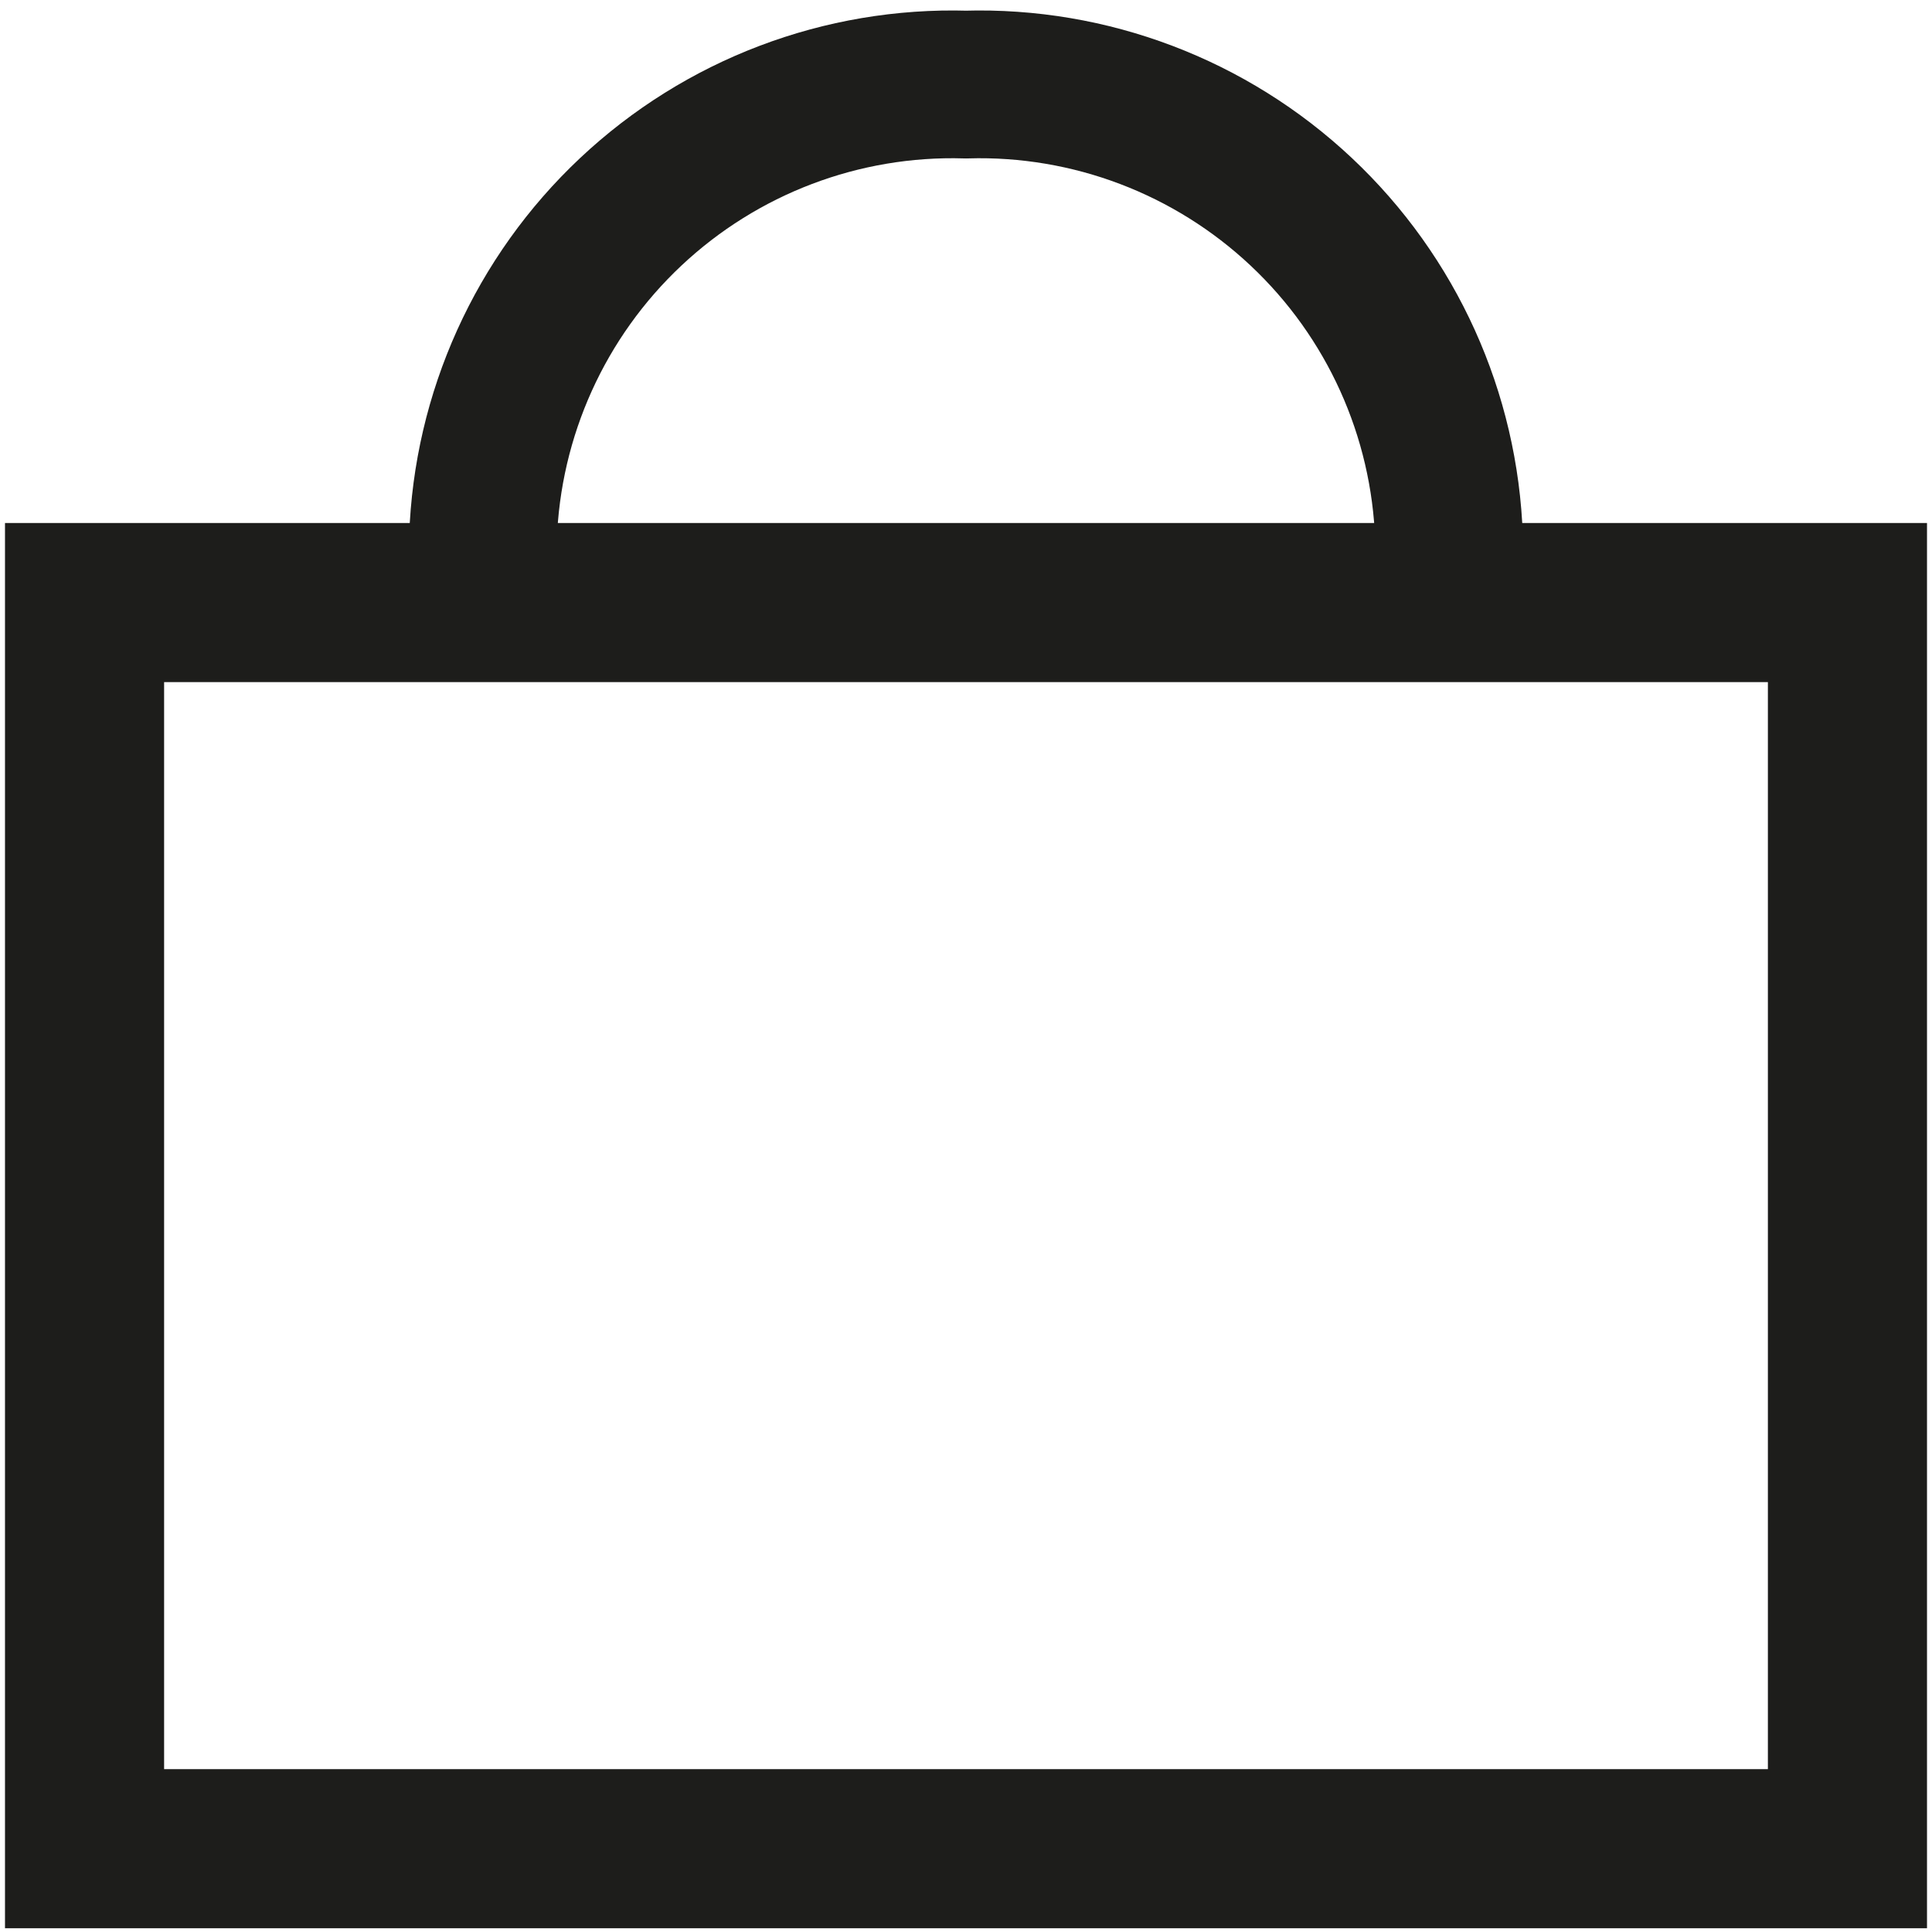 <svg width="17" height="17" viewBox="0 0 17 17" fill="none" xmlns="http://www.w3.org/2000/svg">
<path d="M16.256 5.302H0.744V16.267H16.256V5.302Z" stroke="#1D1D1B" stroke-width="1.4" stroke-miterlimit="10"/>
<path d="M4.25 4.739C4.286 3.646 4.754 2.612 5.55 1.864C6.347 1.115 7.407 0.712 8.5 0.744C9.593 0.712 10.653 1.115 11.45 1.864C12.246 2.612 12.714 3.646 12.75 4.739" stroke="#1D1D1B" stroke-width="1.3" stroke-miterlimit="10"/>
</svg>

